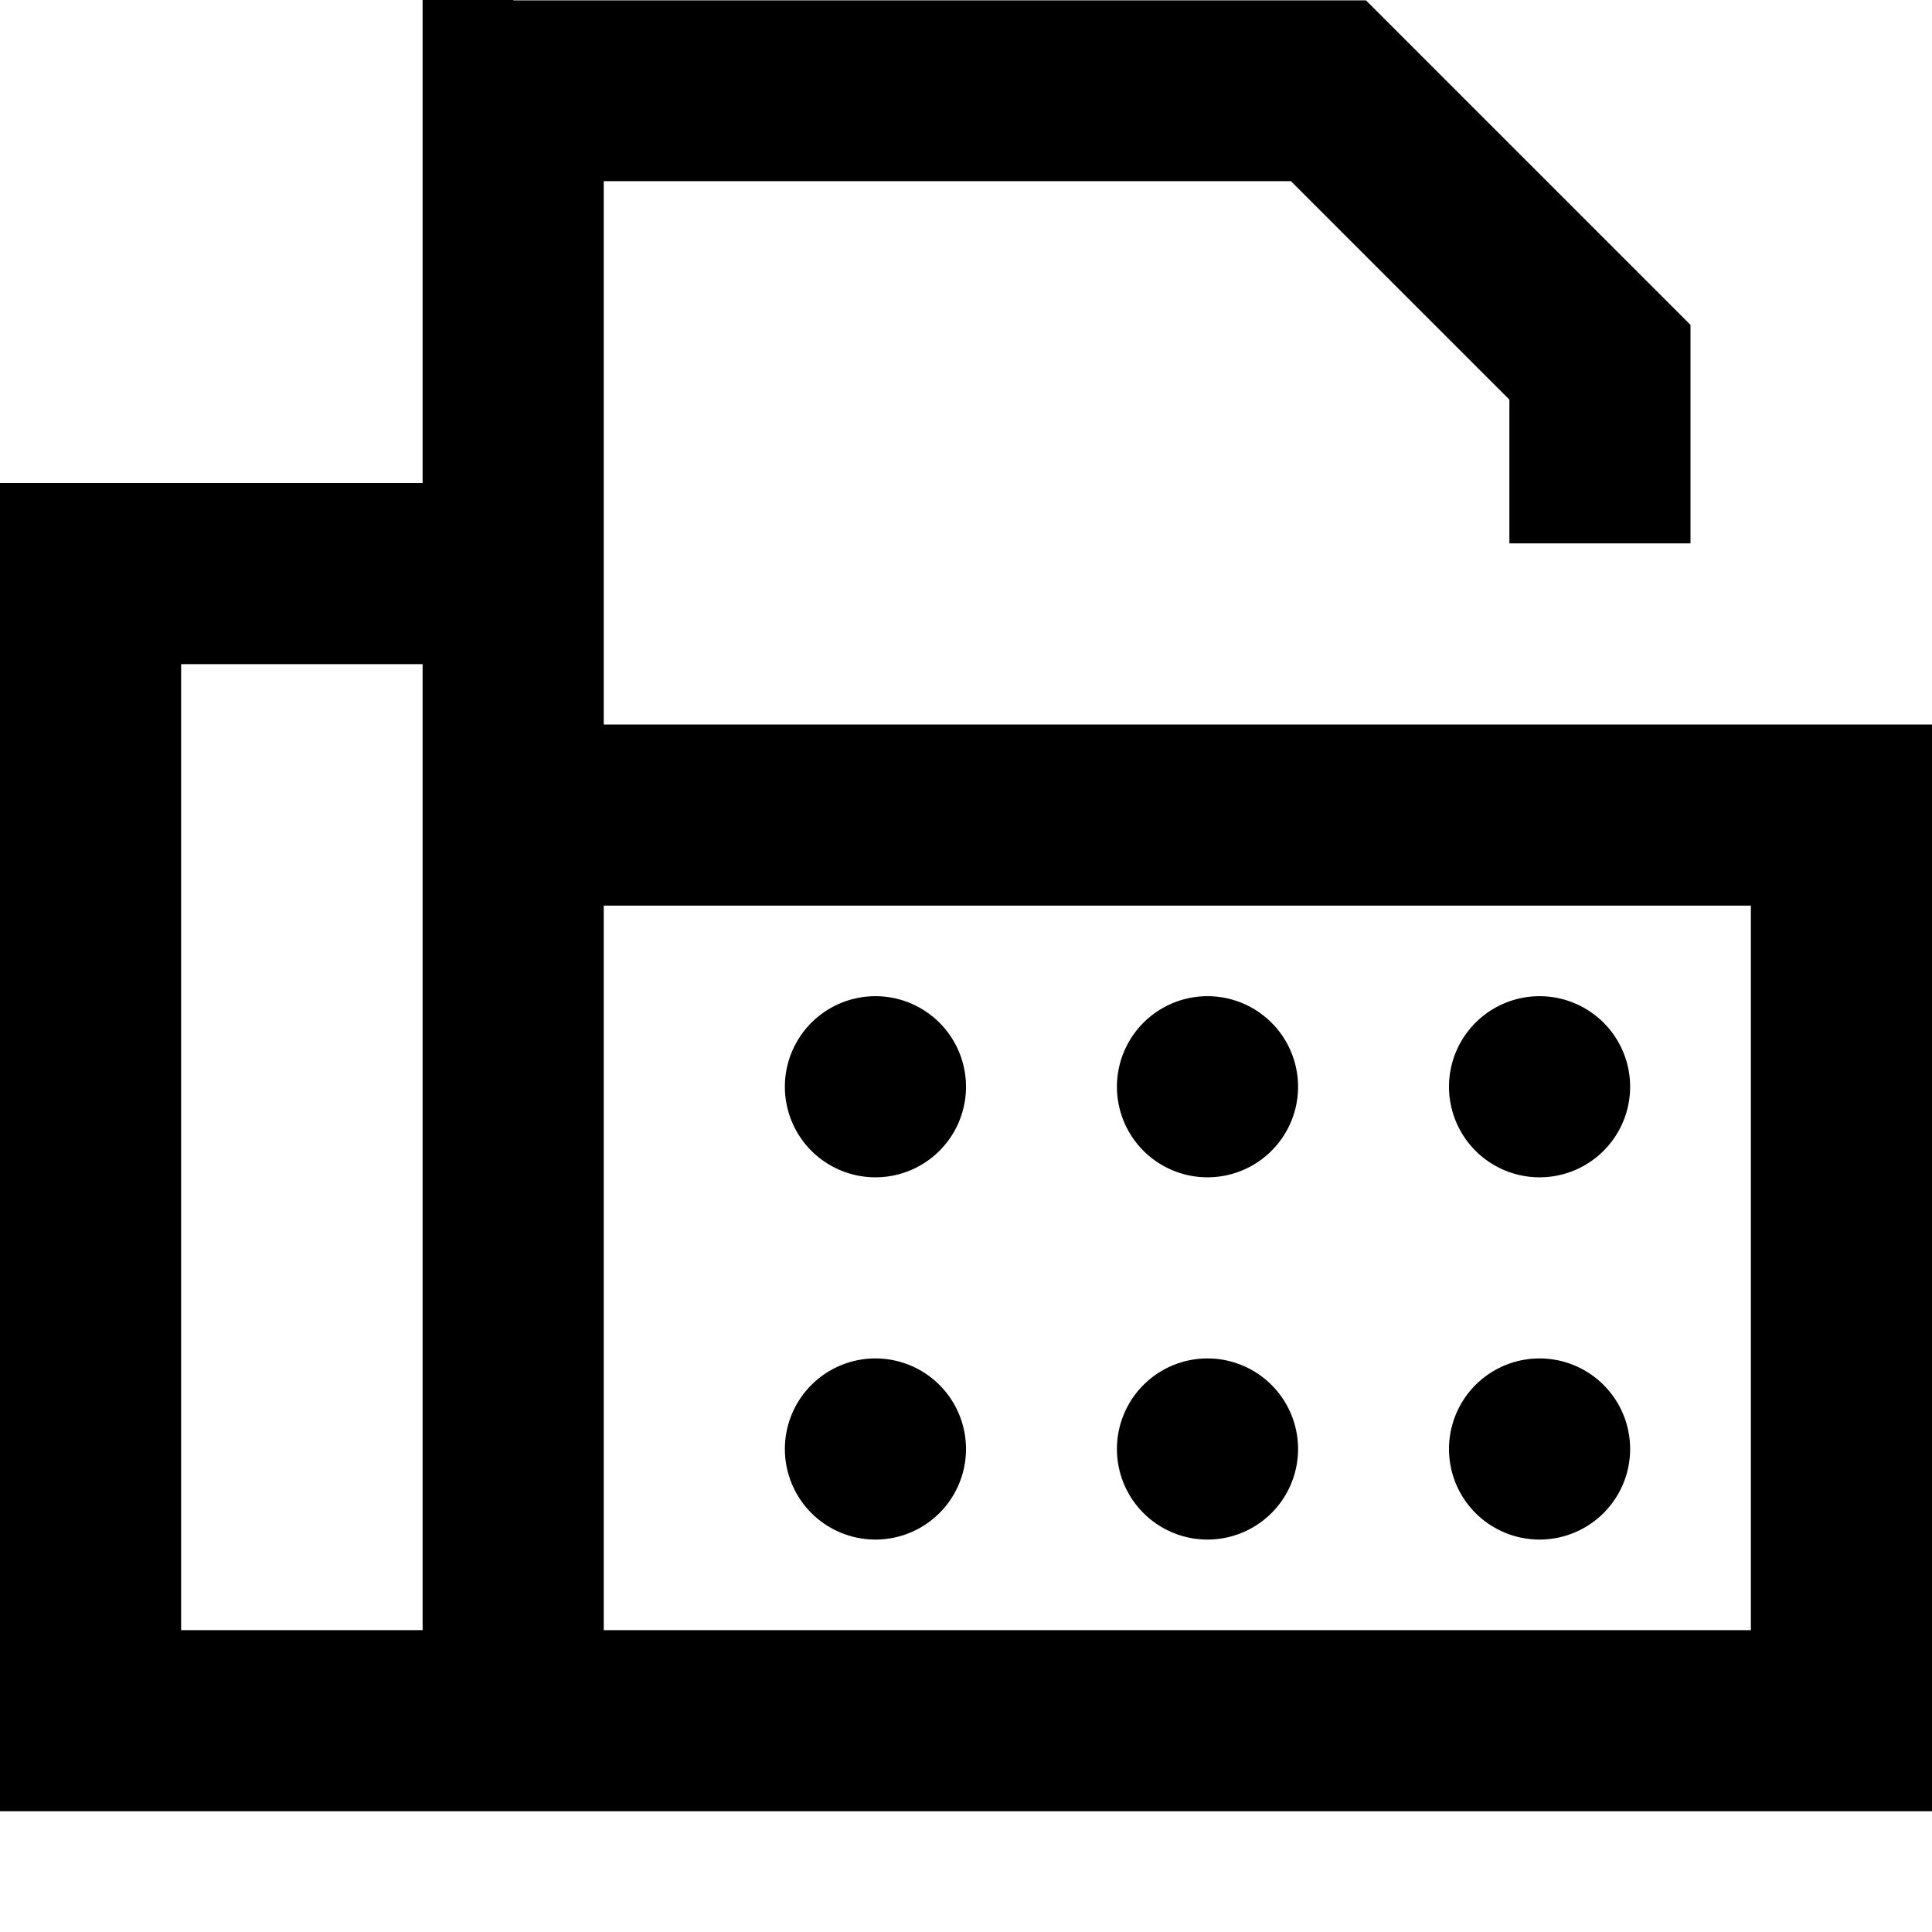 <svg fill="currentColor" xmlns="http://www.w3.org/2000/svg" viewBox="0 0 512 512"><!--! Font Awesome Pro 7.0.1 by @fontawesome - https://fontawesome.com License - https://fontawesome.com/license (Commercial License) Copyright 2025 Fonticons, Inc. --><path fill="currentColor" d="M136 0l-24 0 0 128-112 0 0 352 512 0 0-288-352 0 0-144 182.1 0 57.9 57.9 0 38.1 48 0 0-57.9-7-7-72-72-7-7-225.9 0zM112 176l0 256-64 0 0-256 64 0zm48 256l0-192 304 0 0 192-304 0zm72-120a24 24 0 1 0 0-48 24 24 0 1 0 0 48zm24 72a24 24 0 1 0 -48 0 24 24 0 1 0 48 0zm64-72a24 24 0 1 0 0-48 24 24 0 1 0 0 48zm24 72a24 24 0 1 0 -48 0 24 24 0 1 0 48 0zm64-72a24 24 0 1 0 0-48 24 24 0 1 0 0 48zm24 72a24 24 0 1 0 -48 0 24 24 0 1 0 48 0z"/></svg>